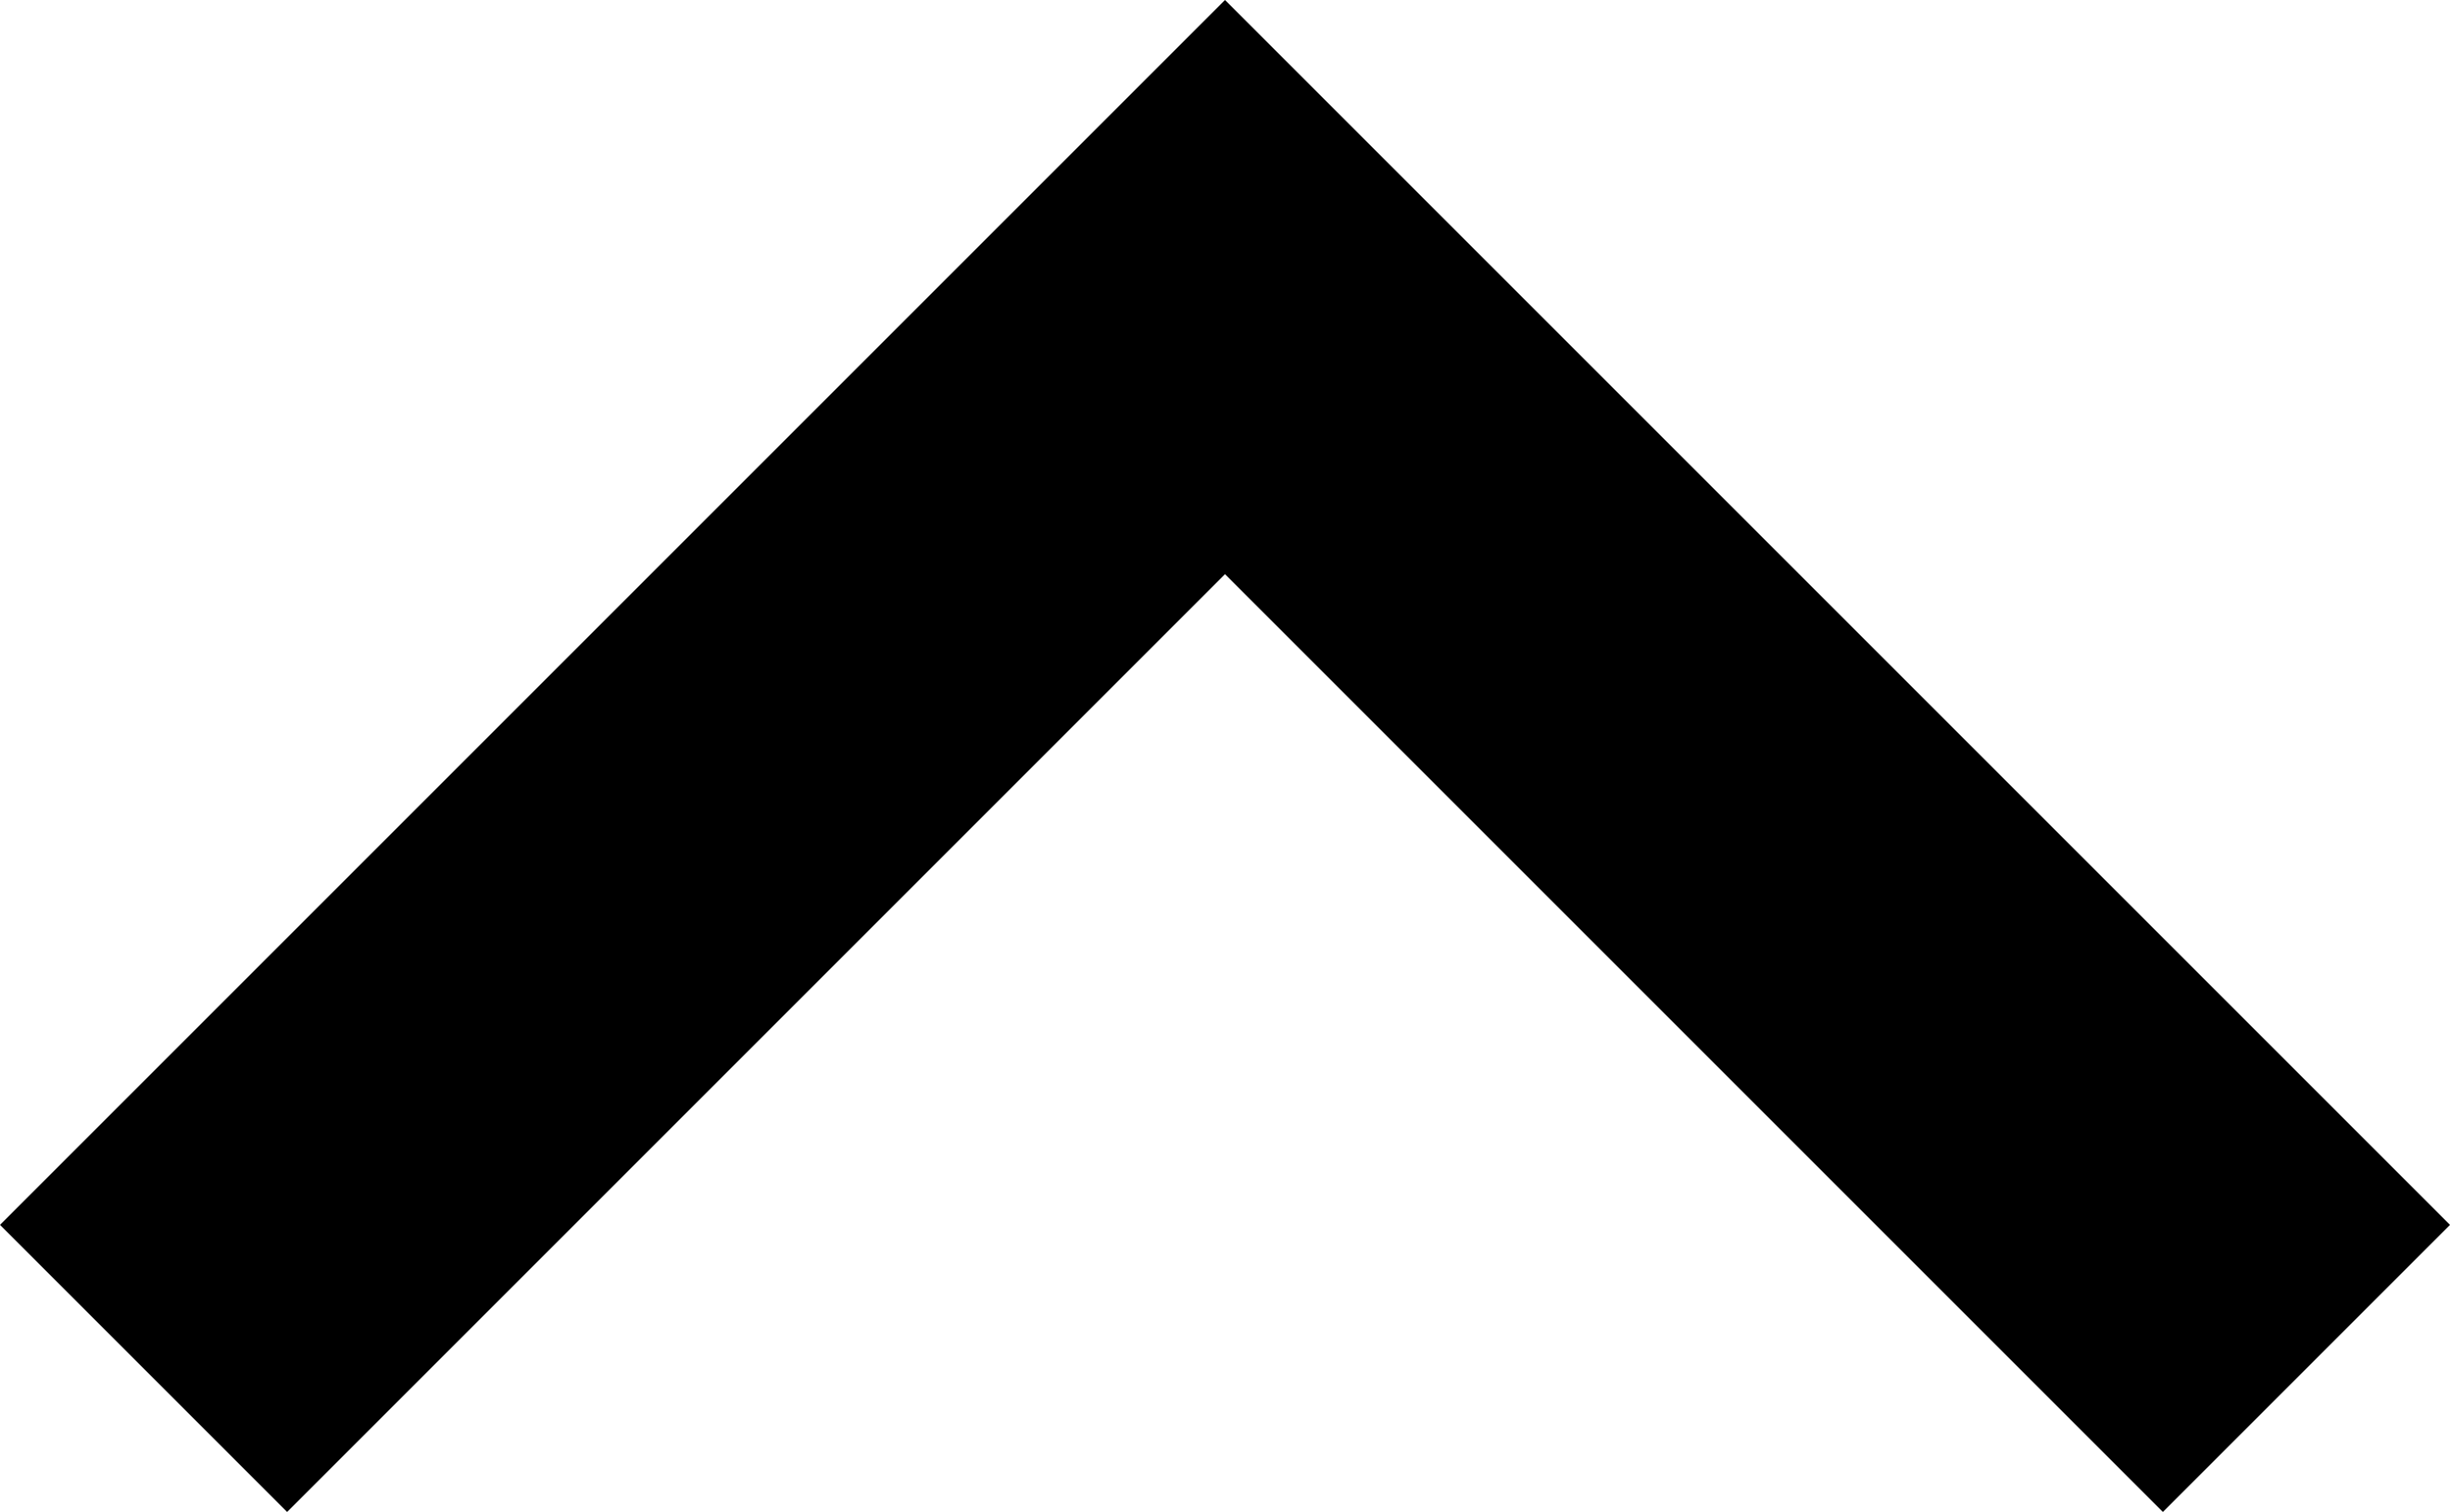<svg xmlns="http://www.w3.org/2000/svg" viewBox="128 119 256 158">
      <g transform="scale(1 -1) translate(0 -396)">
        <path d="M158 119 256 217 354 119 384 149 256 277 128 149Z" />
      </g>
    </svg>